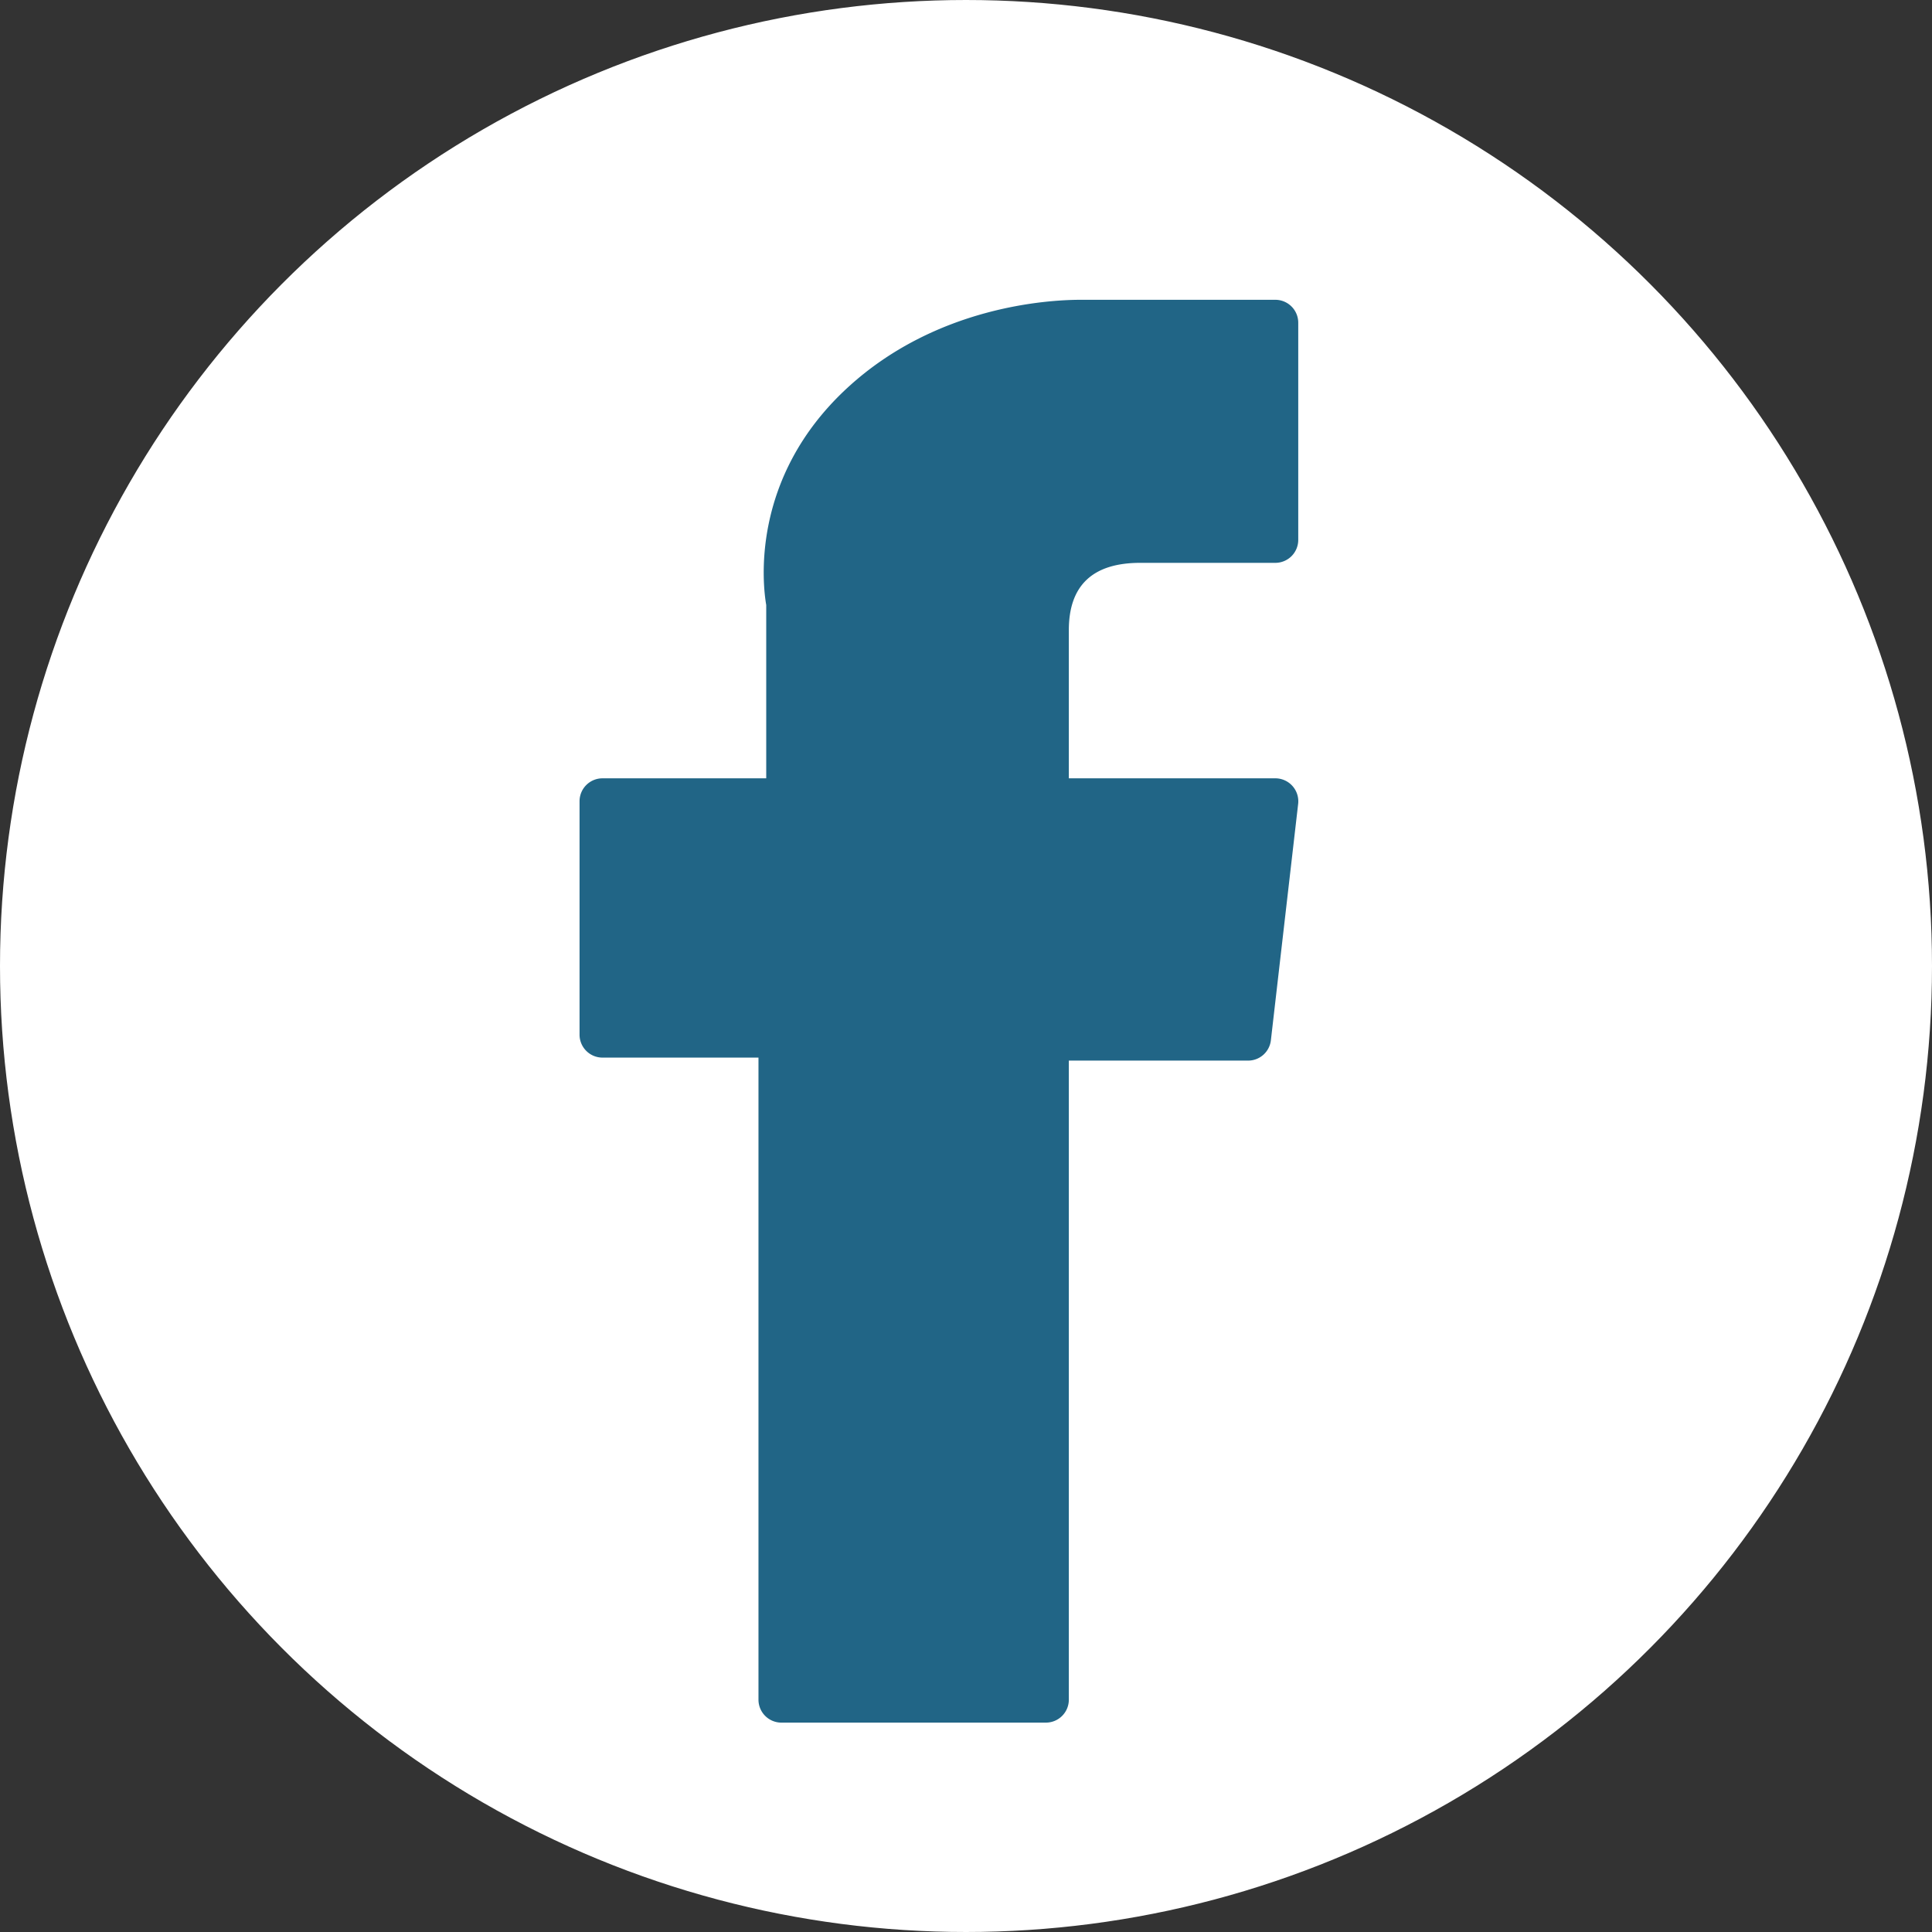 <svg xmlns="http://www.w3.org/2000/svg" viewBox="0 0 406 406"><rect x="0" y="0" width="406" height="406" fill="#333333" stroke="none"/><defs><style>.cls-1{fill:#fff;stroke:#fff;stroke-miterlimit:10;}.cls-2{fill:#216586;}</style></defs><title>Recurso 5</title><g id="Capa_2" data-name="Capa 2"><g id="Capa_1-2" data-name="Capa 1"><circle class="cls-1" cx="203" cy="203" r="202.5"/><path class="cls-2" d="M126.61,222.25h32.78V357.18a4.82,4.82,0,0,0,4.82,4.82h55.57a4.82,4.82,0,0,0,4.83-4.82V222.88h37.67a4.82,4.82,0,0,0,4.79-4.27l5.73-49.67a4.83,4.83,0,0,0-4.79-5.38h-43.4V132.42c0-9.38,5-14.14,15-14.14H268a4.82,4.82,0,0,0,4.82-4.82V67.86A4.82,4.82,0,0,0,268,63H228.9c-.28,0-.89,0-1.79,0-6.79,0-30.37,1.33-49,18.47-20.65,19-17.78,41.74-17.09,45.68v36.41H126.61a4.82,4.82,0,0,0-4.82,4.82v49A4.82,4.82,0,0,0,126.61,222.25Z"/></g></g></svg>